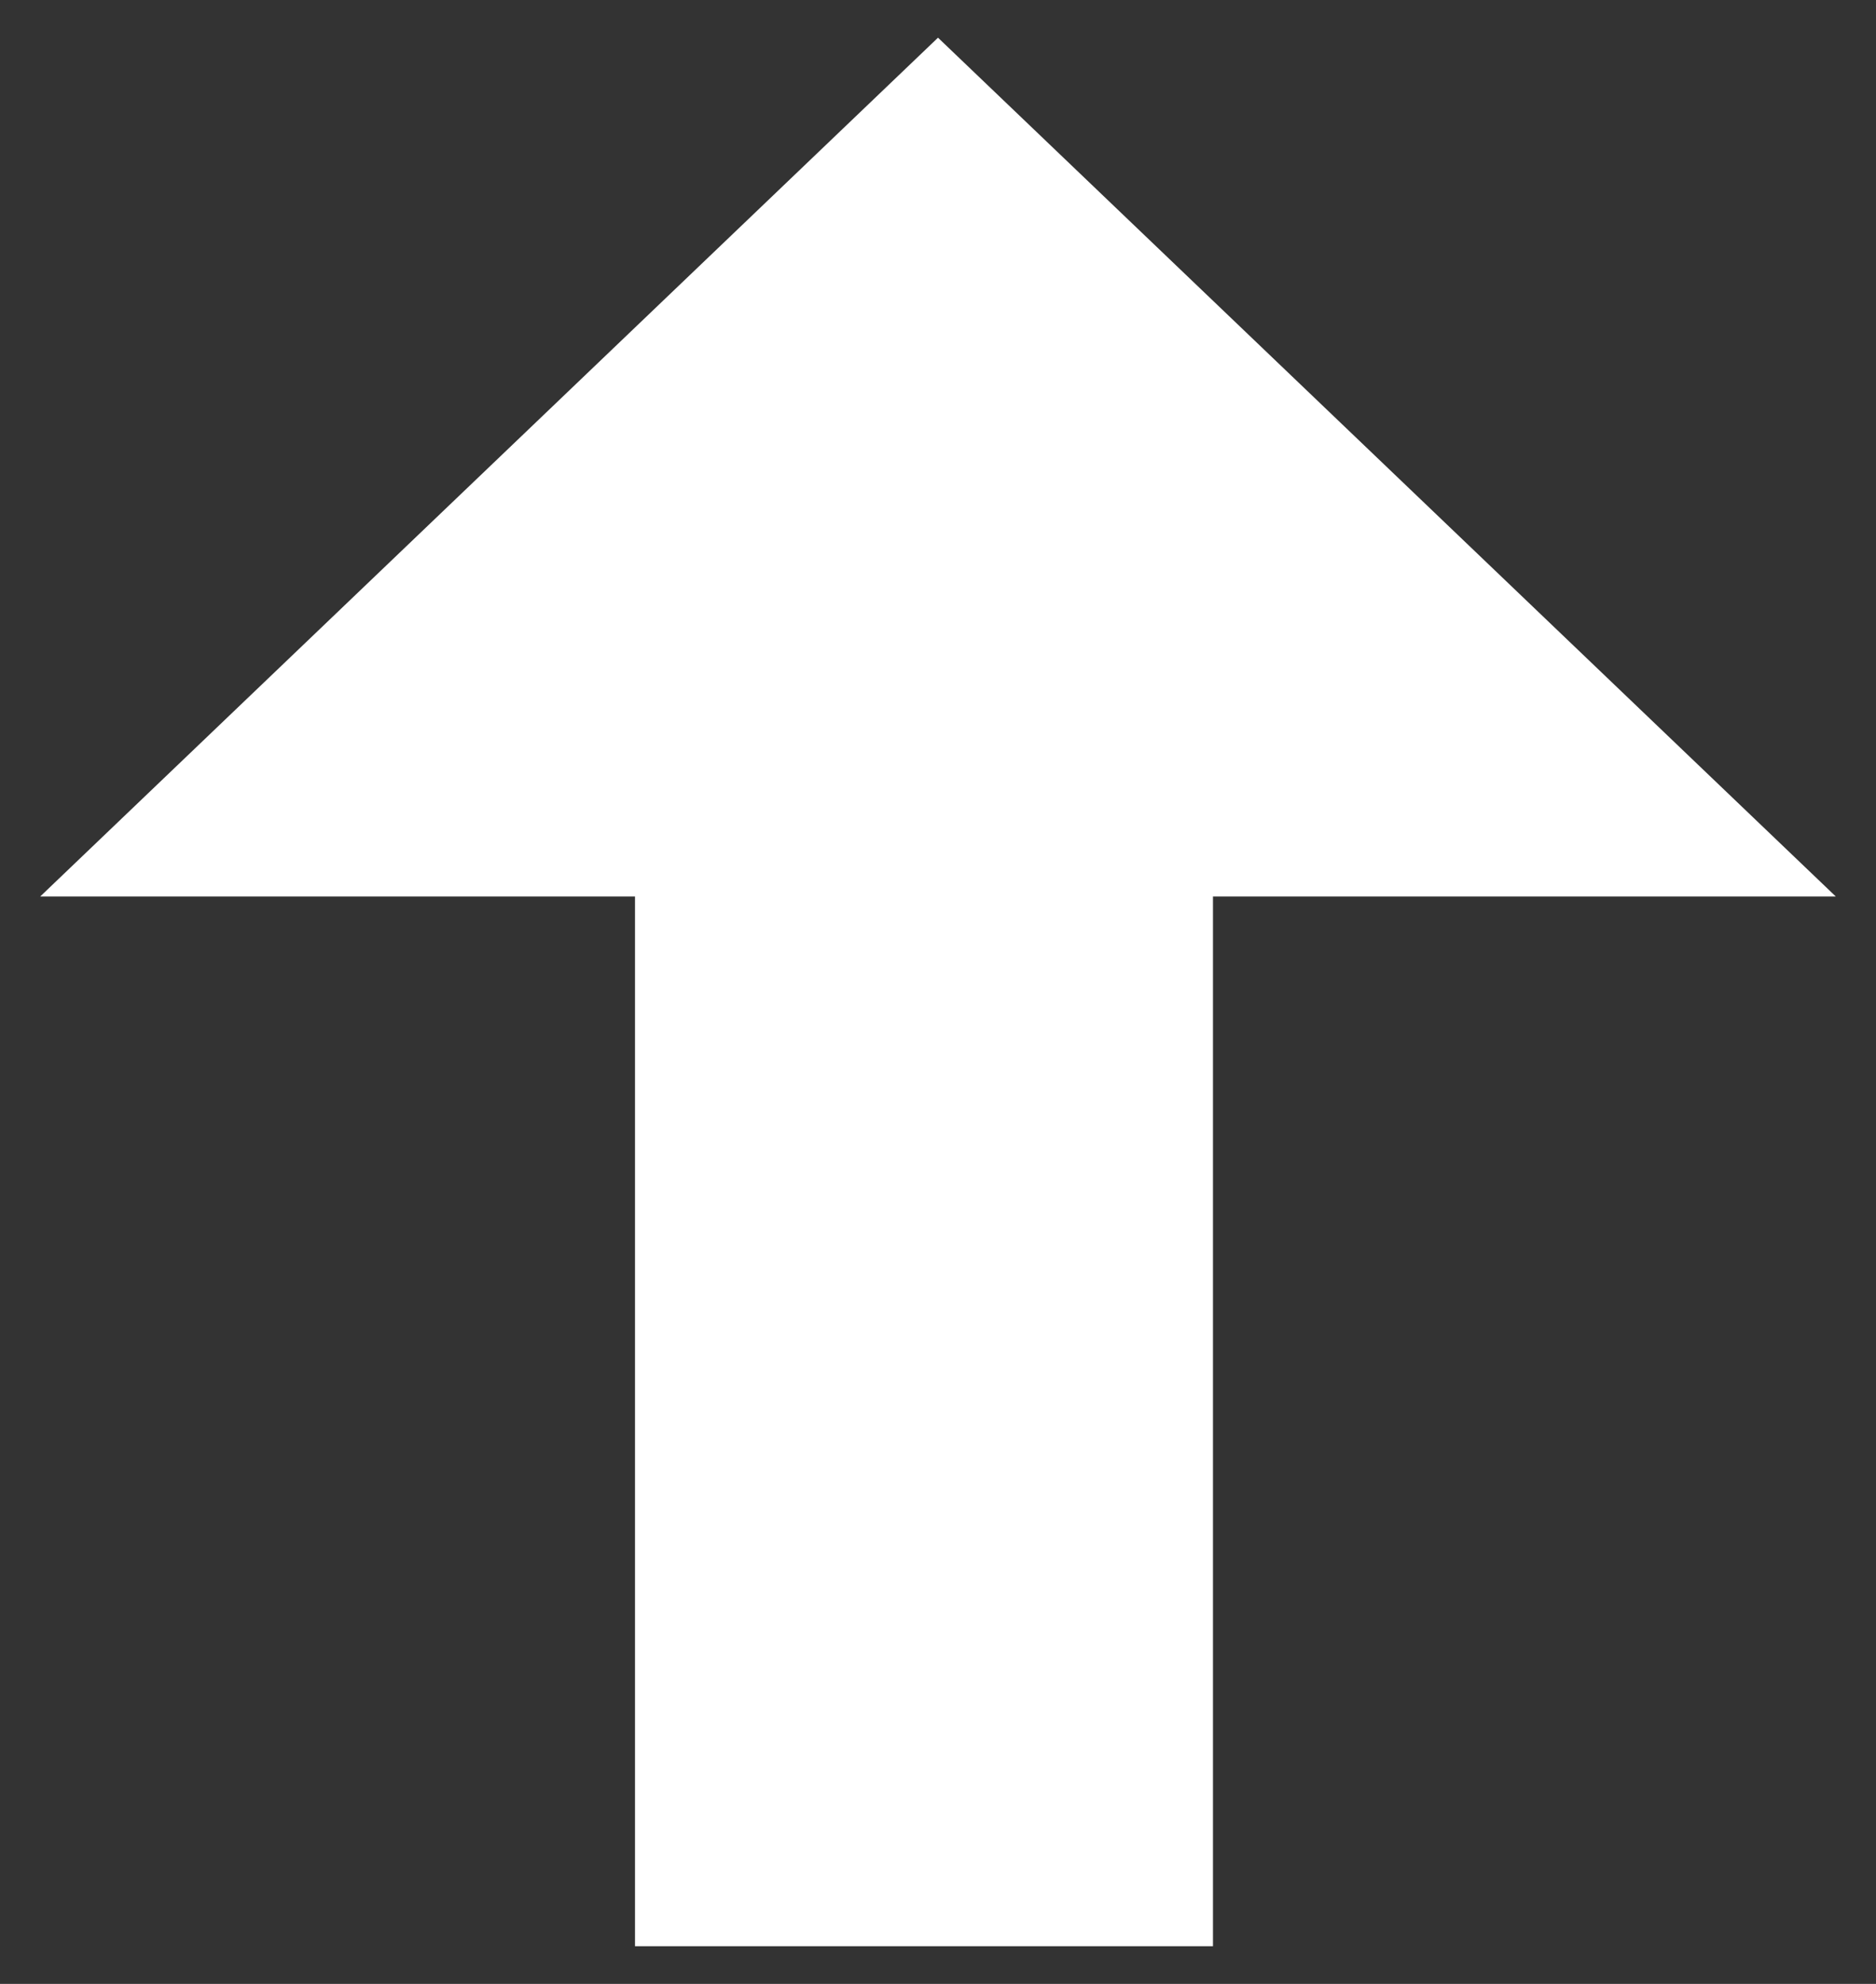 <svg width="35" height="37" viewBox="0 0 35 37" fill="none" xmlns="http://www.w3.org/2000/svg">
<rect x="0" y="0" width="35" height="37" fill="#333333" stroke="none"/>
<path d="M34.25 16.72L17.5 0.703L0.75 16.72H11.847V36.297H22.63V16.72H34.25Z" fill="white"/>
</svg>
